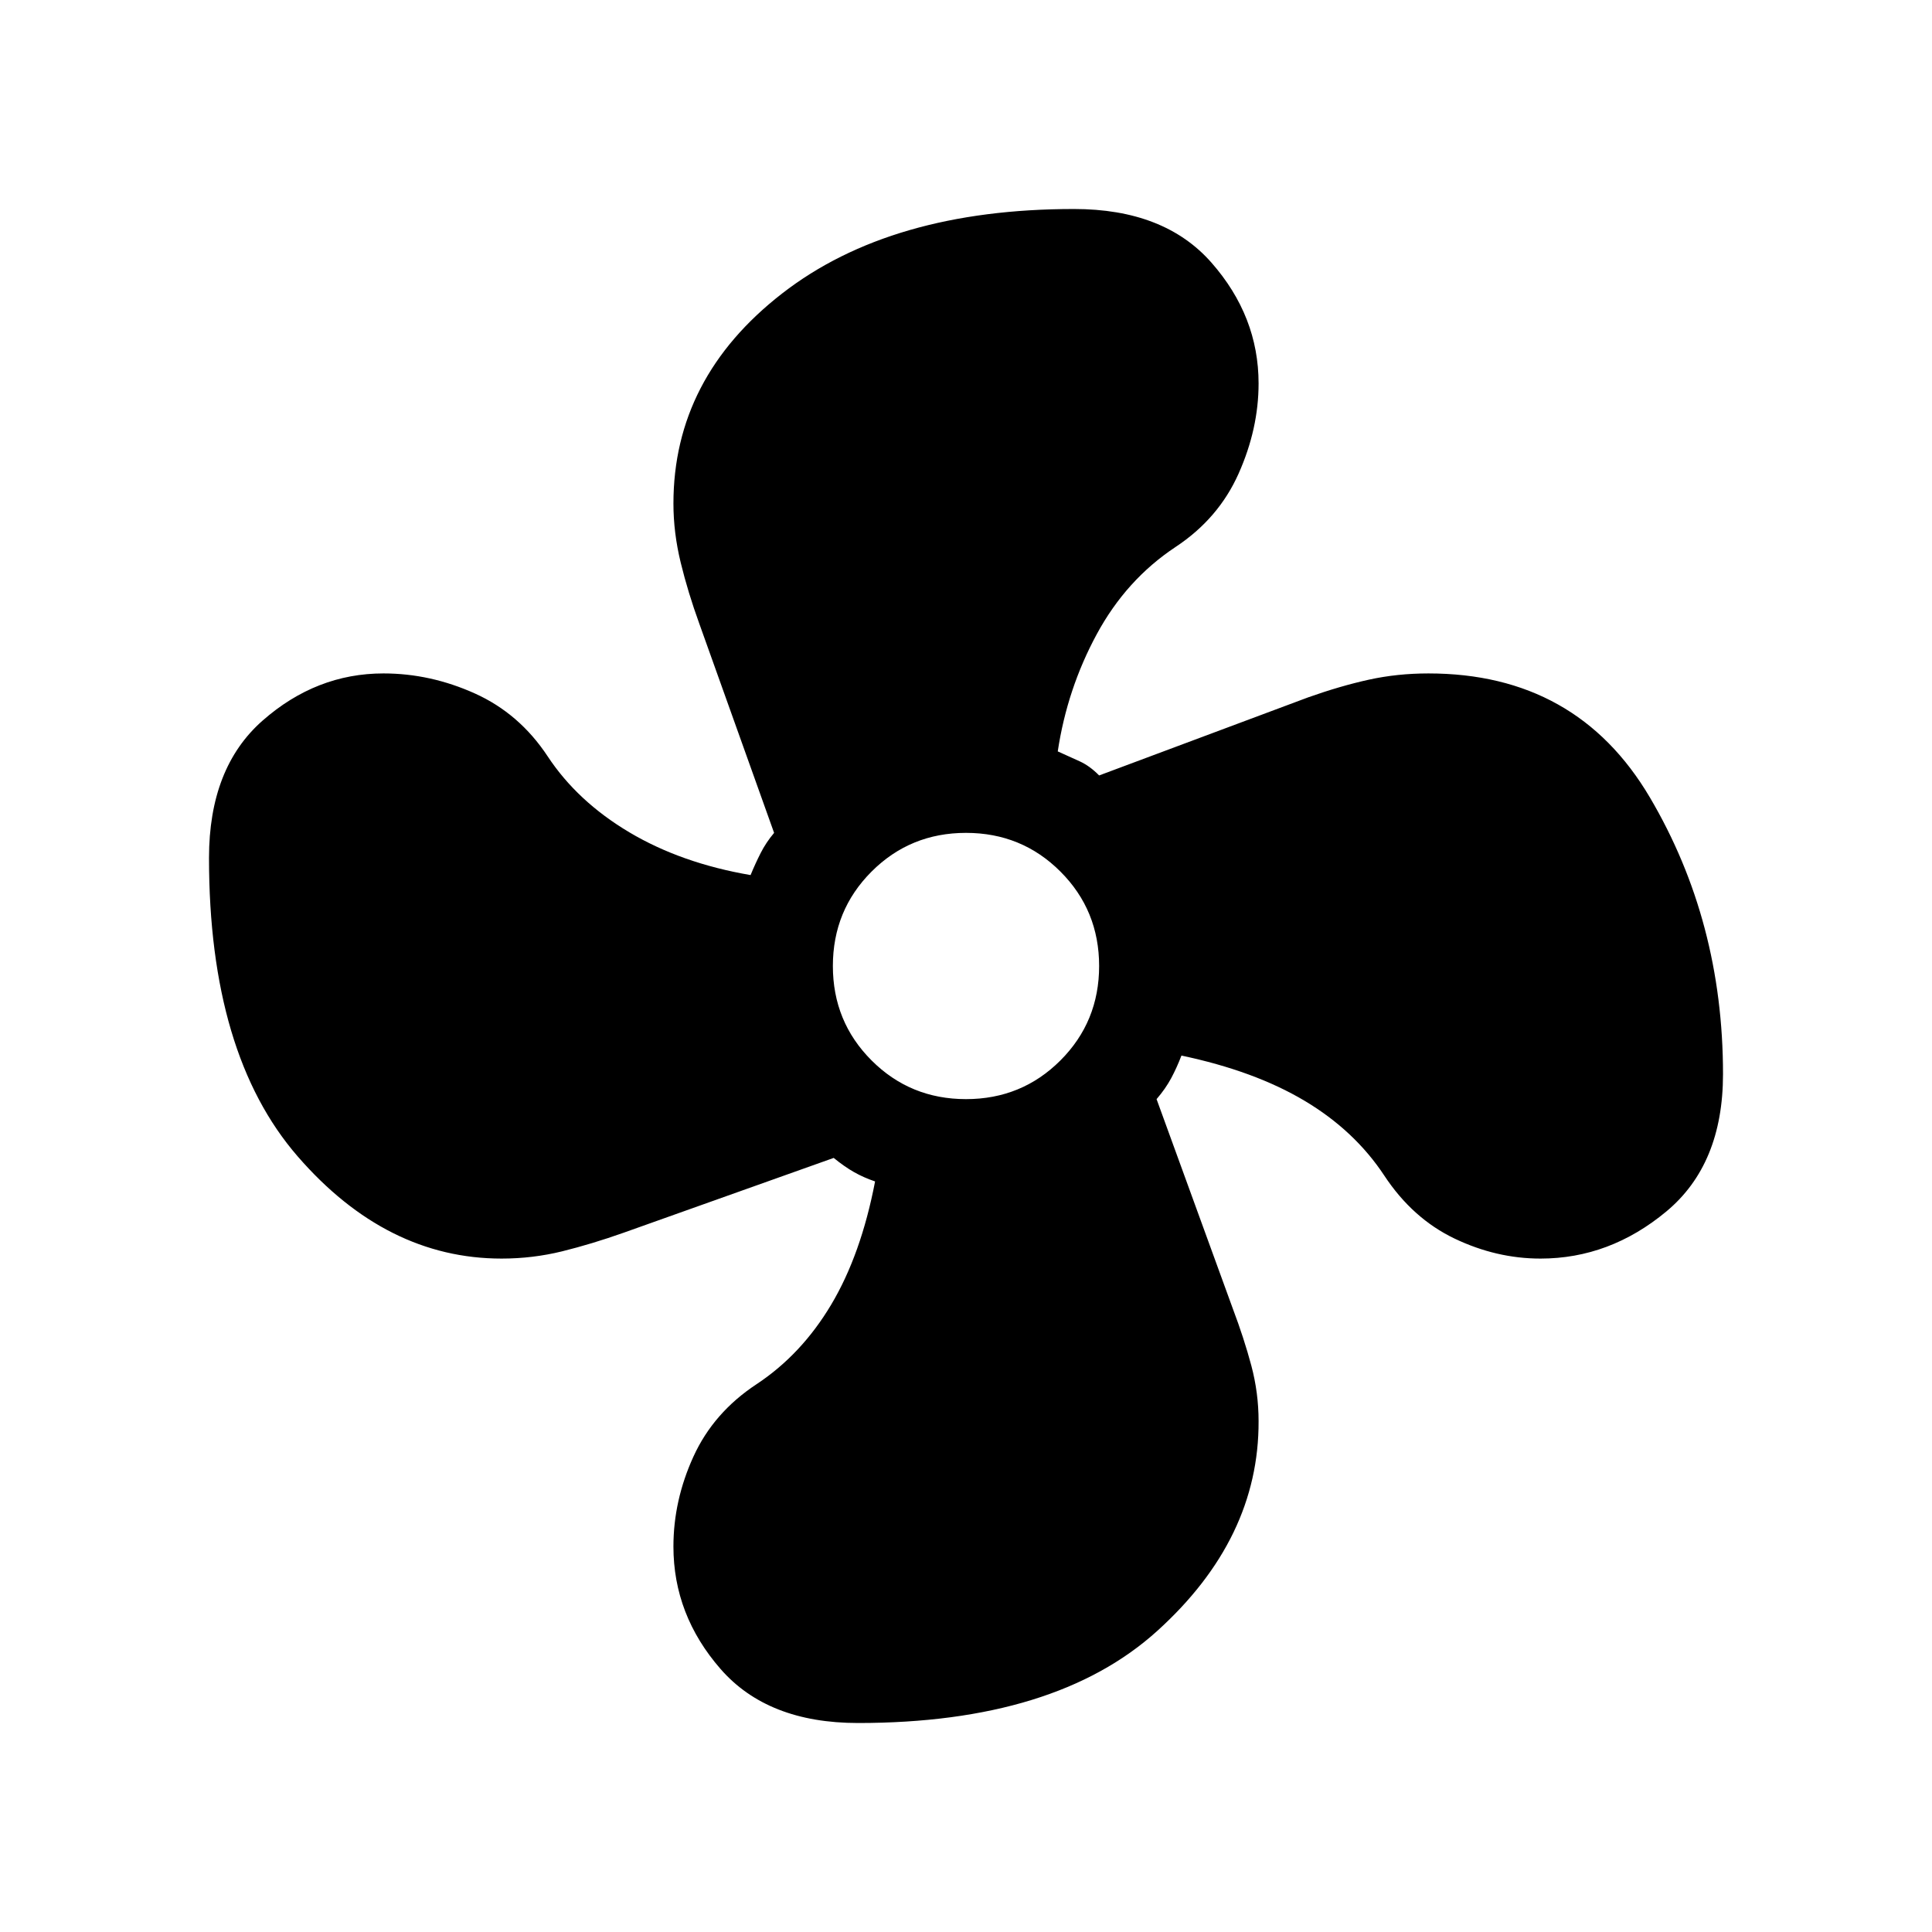 <svg xmlns="http://www.w3.org/2000/svg" height="40" viewBox="0 -960 960 960" width="40"><path d="M426.31-103.85q-44.85 0-68.27-26.84-23.42-26.85-23.42-60.85 0-22.92 9.96-44.73 9.96-21.81 31.27-35.88 22.38-14.77 37.19-39.63 14.81-24.86 21.78-61.17-5.61-1.9-10.37-4.58-4.76-2.68-10.19-7.11l-104.41 37.18q-15.85 5.61-30.5 9.23-14.66 3.61-30.12 3.61-57.23 0-101.31-50.77-44.07-50.76-44.07-148.3 0-44.85 26.65-68.27 26.66-23.42 60.04-23.42 23.31 0 45.42 9.96 22.12 9.96 36.19 31.27 14.77 22.38 40.58 37.73 25.81 15.34 60.22 21.24 2.31-5.61 4.99-10.91 2.68-5.29 6.7-10.06l-37.18-104q-5.61-15.46-9.23-30.31-3.61-14.85-3.61-29.31 0-62.46 54.03-104.42 54.04-41.96 145.04-41.96 44.85 0 68.27 26.65 23.42 26.66 23.42 60.04 0 22.54-9.96 44.85-9.96 22.3-31.27 36.38-24.54 16.26-39.21 43.41-14.68 27.15-19.35 58.18 6 2.69 10.96 4.96 4.96 2.27 9.6 6.99l104-38.85q15.85-5.61 30-8.73 14.16-3.11 29.62-3.11 73.69 0 110.04 61.61 36.34 61.62 36.34 137.46 0 44.85-28.15 68.27-28.16 23.42-62.54 23.42-21.92 0-42.73-9.96-20.81-9.96-34.88-31.27-14.77-22.38-39.63-37.19-24.86-14.81-61.17-22.45-2.31 6.03-5.11 11.26-2.81 5.23-7.25 10.38l37.85 104q5.61 14.85 9.23 28.39 3.61 13.54 3.61 27.61.23 58.46-50.34 104.23-50.58 45.77-148.73 45.77Zm53.69-310q27.69 0 46.92-19.23T546.15-480q0-27.69-19.23-46.92T480-546.15q-27.69 0-46.92 19.23T413.85-480q0 27.69 19.23 46.92T480-413.85Z"/></svg>